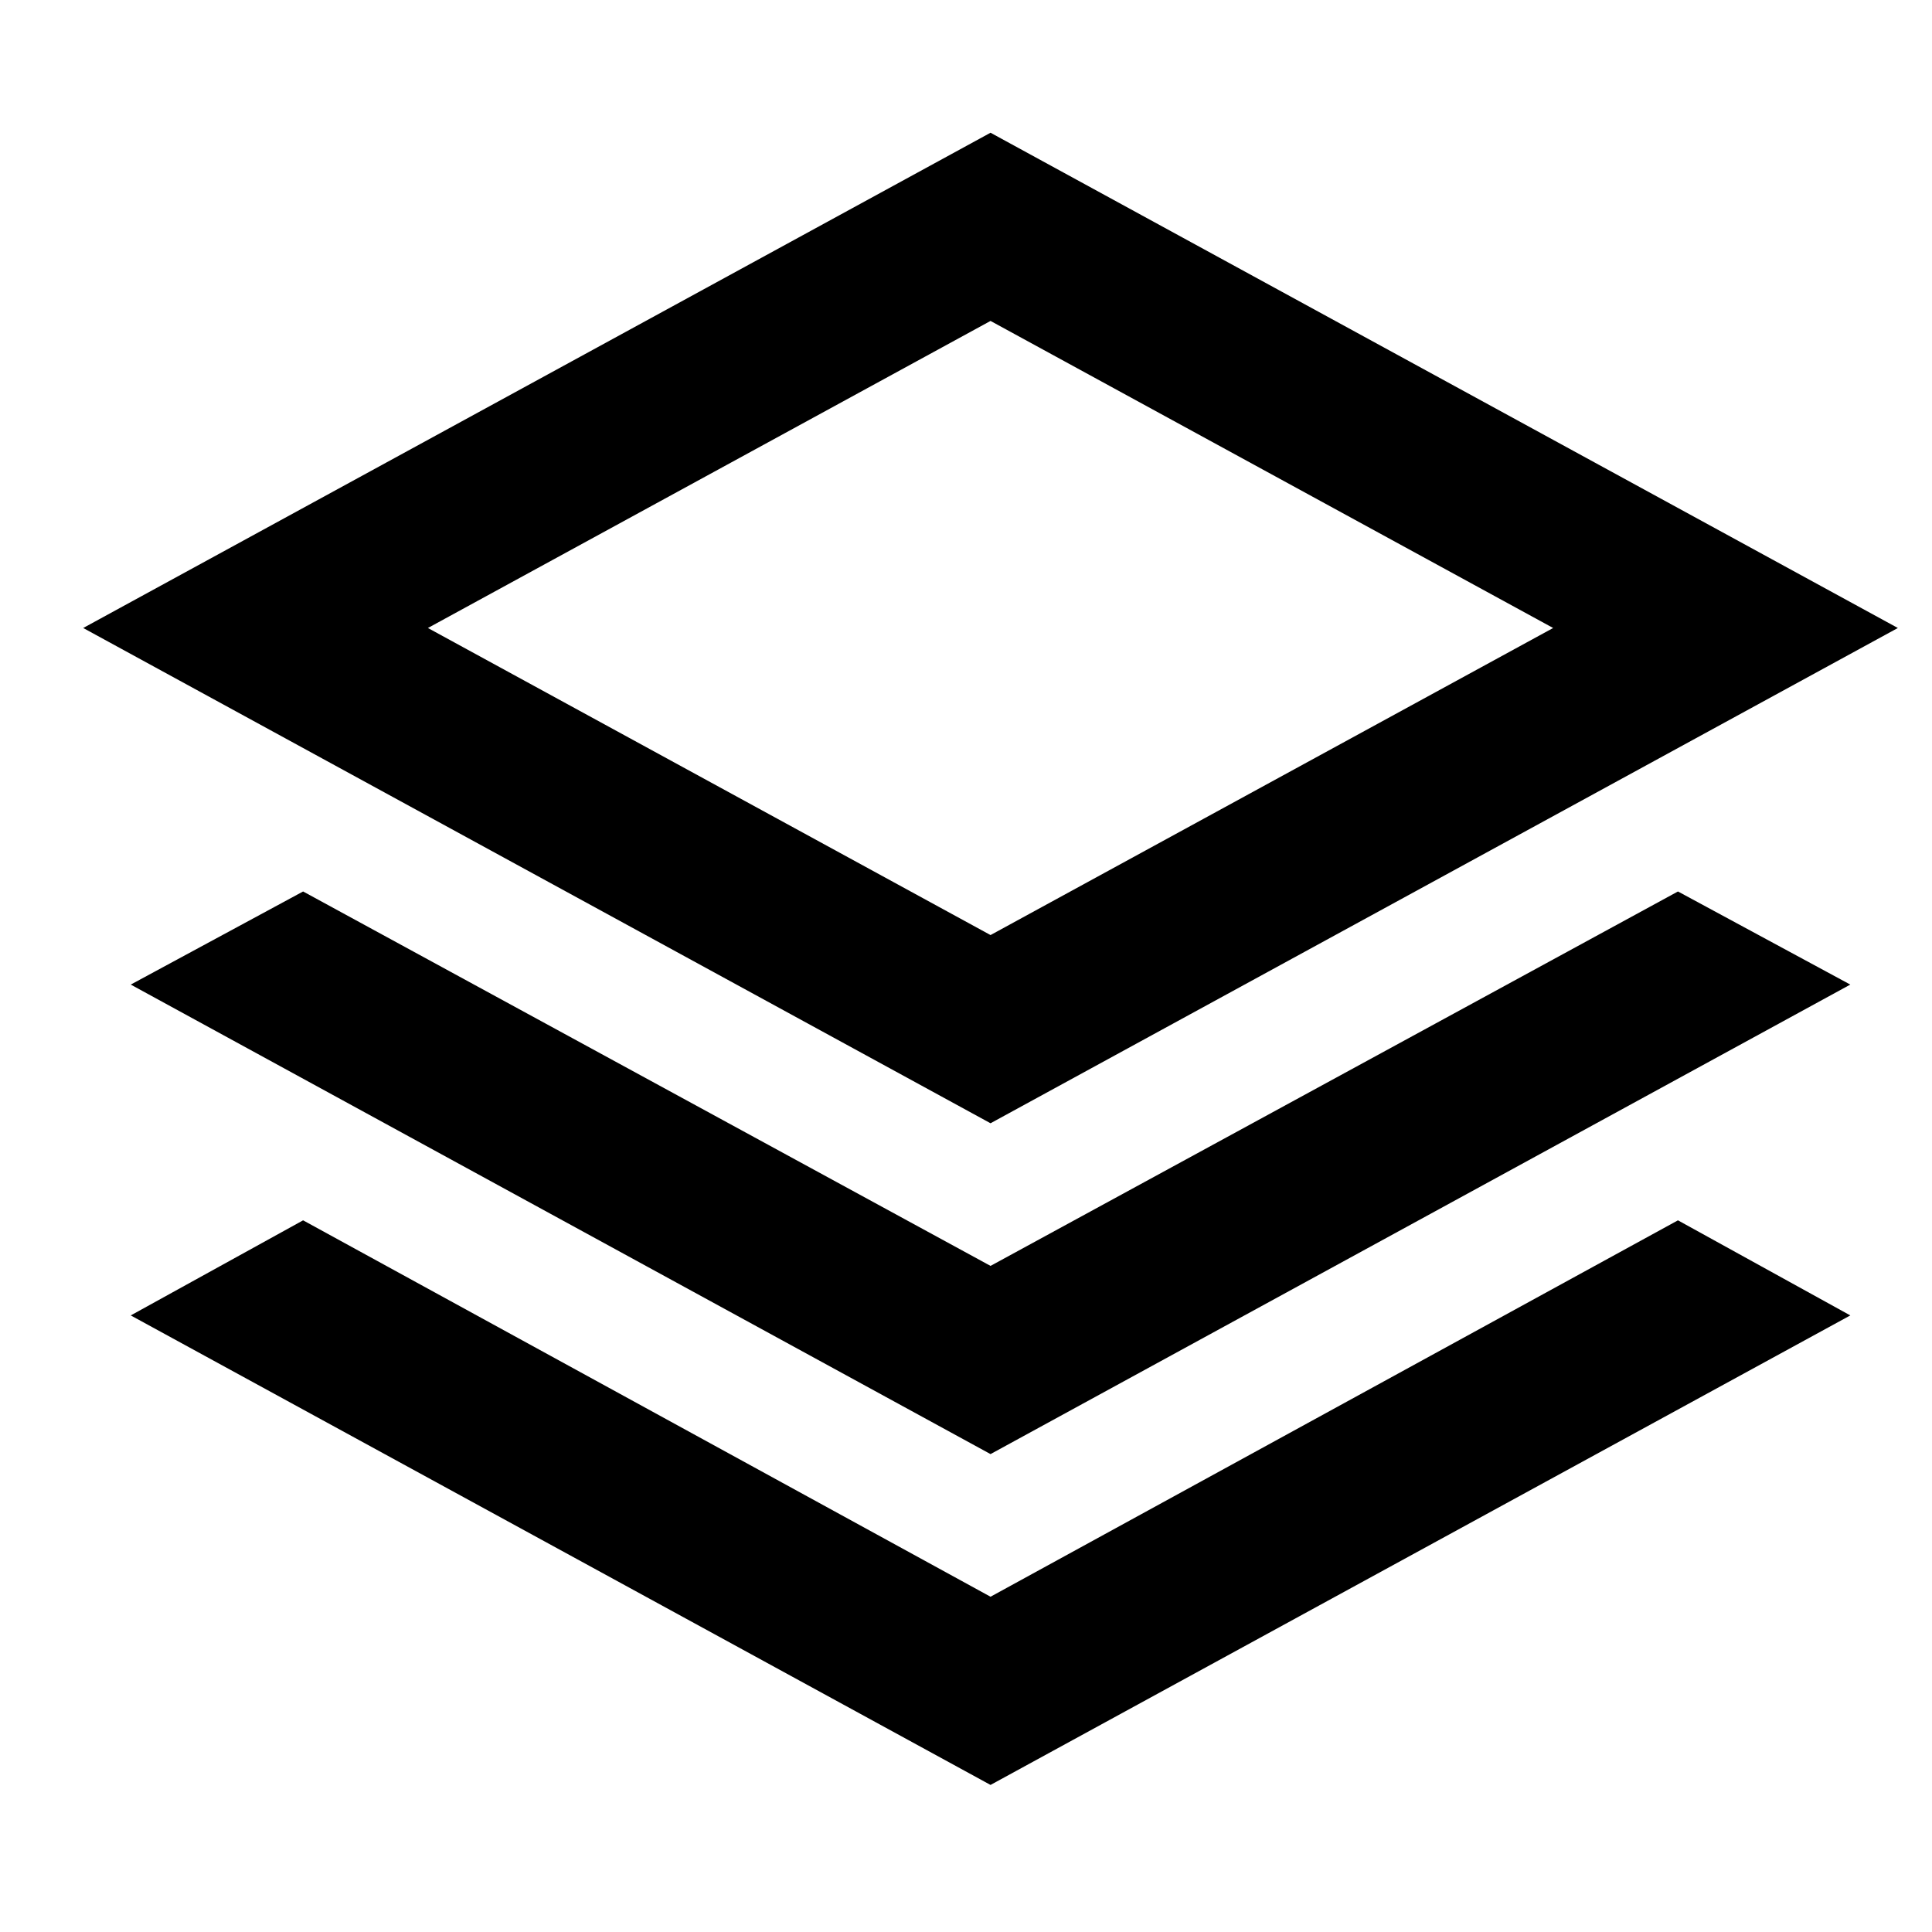 <svg xmlns="http://www.w3.org/2000/svg" viewBox="0 0 1024 1024"><path fill="currentColor" d="M525 595.35 44.1 332.85 525 70.35l480.9 262.5zm0 175.35L69.3 521.85l91.35-49.35L525 670.95 889.35 472.5l91.35 49.35zm0 175.35L69.3 697.2l91.35-50.4L525 846.3l364.35-199.5 91.35 50.4zm0-450.45 298.2-162.75L525 170.1 226.8 332.85z"/></svg>